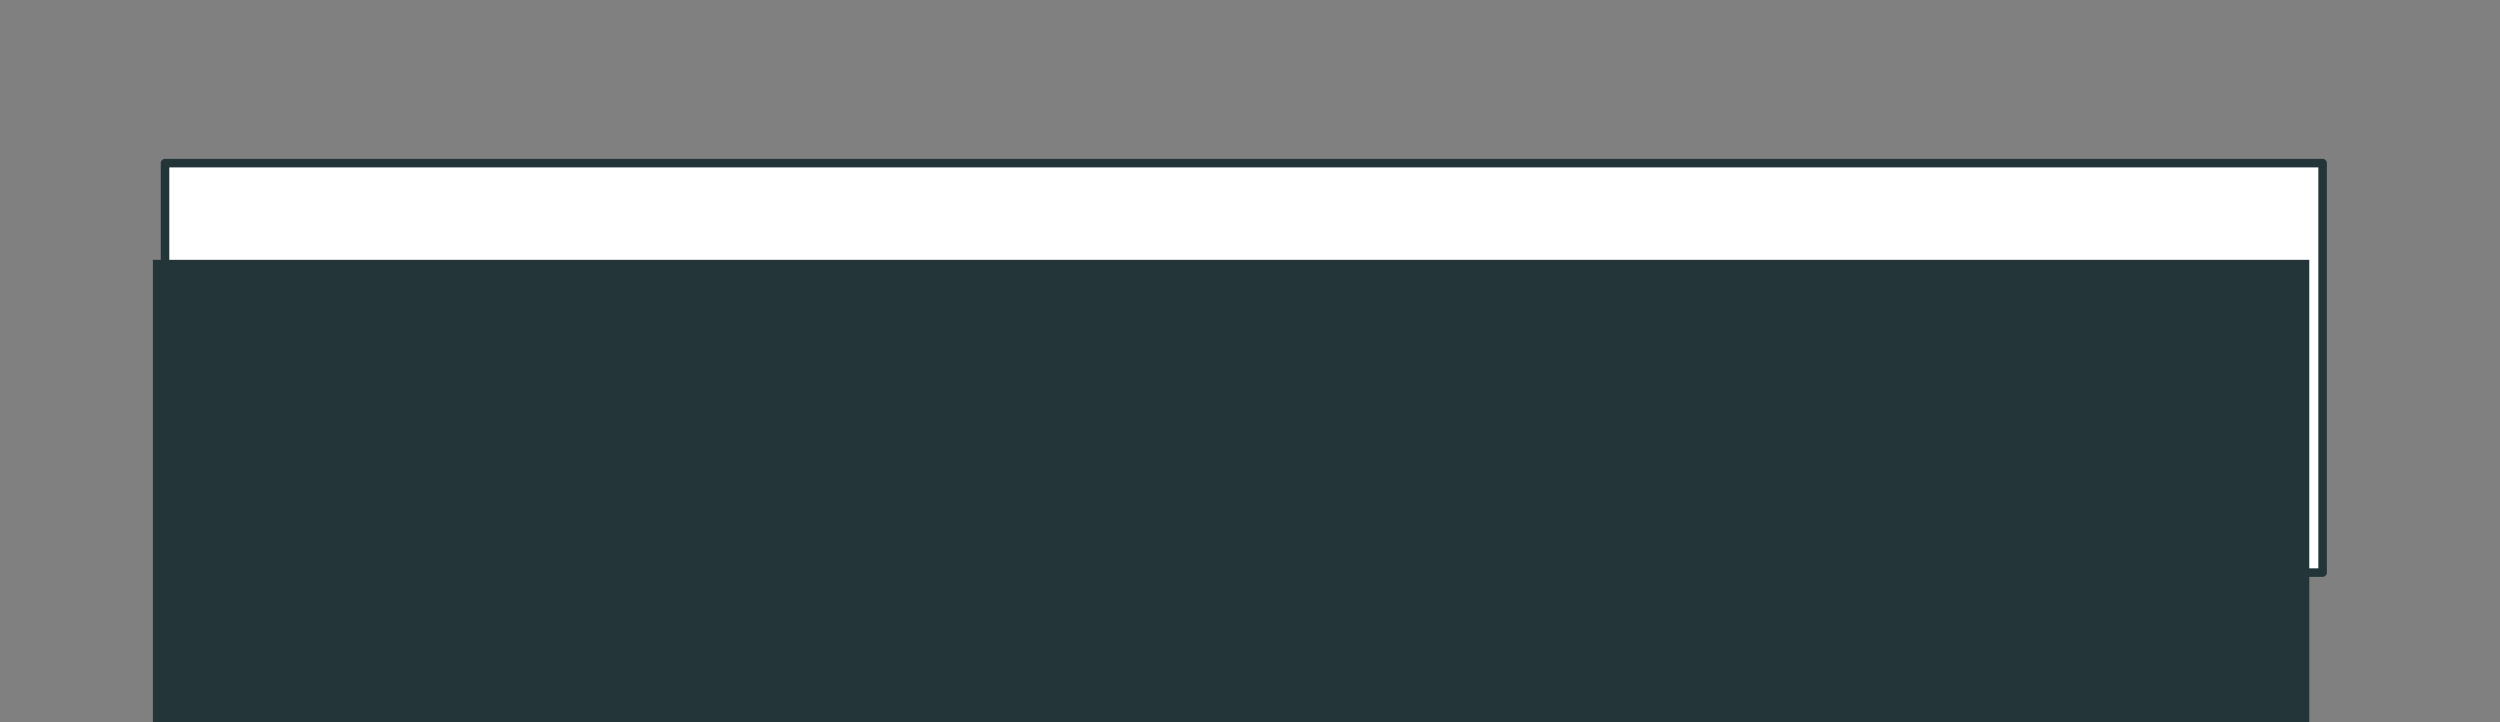 <?xml version="1.0" encoding="UTF-8" standalone="no"?>
<!-- Created with Inkscape (http://www.inkscape.org/) -->

<svg
   xmlns:dc="http://purl.org/dc/elements/1.1/"
   xmlns:cc="http://creativecommons.org/ns#"
   xmlns:rdf="http://www.w3.org/1999/02/22-rdf-syntax-ns#"
   xmlns:svg="http://www.w3.org/2000/svg"
   xmlns="http://www.w3.org/2000/svg"
   xmlns:sodipodi="http://sodipodi.sourceforge.net/DTD/sodipodi-0.dtd"
   xmlns:inkscape="http://www.inkscape.org/namespaces/inkscape"
   width="450"
   height="130"
   viewBox="0 0 450 130"
   id="svg2"
   version="1.1"
   inkscape:version="0.91 r13725"
   sodipodi:docname="react-component-lifecycle-unmounting.svg"
   inkscape:export-filename="C:\Users\user\Desktop\react-component-lifecycle-unmounting.png"
   inkscape:export-xdpi="90"
   inkscape:export-ydpi="90">
  <rect x="0" y="0" width="450" height="130" fill="#808080" stroke="none"/>
  <defs
     id="defs4">
    <marker
       inkscape:isstock="true"
       style="overflow:visible"
       id="marker4272"
       refX="0"
       refY="0"
       orient="auto"
       inkscape:stockid="TriangleOutL">
      <path
         transform="scale(0.8,0.8)"
         style="fill:#233539;fill-opacity:1;fill-rule:evenodd;stroke:#233539;stroke-width:1pt;stroke-opacity:1"
         d="m 5.77,0 -8.65,5 0,-10 8.65,5 z"
         id="path4274"
         inkscape:connector-curvature="0" />
    </marker>
    <marker
       inkscape:isstock="true"
       style="overflow:visible"
       id="marker4244"
       refX="0"
       refY="0"
       orient="auto"
       inkscape:stockid="DotL">
      <path
         transform="matrix(0.8,0,0,0.8,5.92,0.8)"
         style="fill:#233539;fill-opacity:1;fill-rule:evenodd;stroke:#233539;stroke-width:1pt;stroke-opacity:1"
         d="m -2.5,-1 c 0,2.76 -2.24,5 -5,5 -2.76,0 -5,-2.24 -5,-5 0,-2.76 2.24,-5 5,-5 2.76,0 5,2.24 5,5 z"
         id="path4246"
         inkscape:connector-curvature="0" />
    </marker>
  </defs>
  <sodipodi:namedview
     id="base"
     pagecolor="#ffffff"
     bordercolor="#666666"
     borderopacity="1.0"
     inkscape:pageopacity="1"
     inkscape:pageshadow="2"
     inkscape:zoom="1.4"
     inkscape:cx="97.252313"
     inkscape:cy="188.12312"
     inkscape:document-units="px"
     inkscape:current-layer="layer1"
     showgrid="false"
     inkscape:window-width="1857"
     inkscape:window-height="1058"
     inkscape:window-x="55"
     inkscape:window-y="-8"
     inkscape:window-maximized="1"
     showguides="true"
     inkscape:guide-bbox="true"
     units="px">
    <sodipodi:guide
       position="6.429,266.429"
       orientation="0,1"
       id="guide4176" />
  </sodipodi:namedview>
  <g
     inkscape:label="Layer 1"
     inkscape:groupmode="layer"
     id="layer1"
     transform="translate(0,-922.362)">
    <rect
       style="opacity:1;fill:#ffffff;fill-opacity:1;stroke:#233539;stroke-width:1.535;stroke-linecap:round;stroke-linejoin:round;stroke-miterlimit:4;stroke-dasharray:none;stroke-dashoffset:21.6;stroke-opacity:1"
       id="rect4136"
       width="388.364"
       height="73.701"
       x="29.704"
       y="951.727" />
    <flowRoot
       xml:space="preserve"
       id="flowRoot4138"
       style="font-style:normal;font-weight:normal;font-size:13.75px;line-height:125%;font-family:sans-serif;letter-spacing:0px;word-spacing:0px;fill:#000000;fill-opacity:1;stroke:none;stroke-width:1px;stroke-linecap:butt;stroke-linejoin:miter;stroke-opacity:1"><flowRegion
         id="flowRegion4140"><rect
           id="rect4142"
           width="387.143"
           height="74.286"
           x="181.429"
           y="173.791" /></flowRegion><flowPara
         id="flowPara4144" /></flowRoot>    <flowRoot
       xml:space="preserve"
       id="flowRoot4146"
       style="font-style:normal;font-weight:normal;font-size:13.75px;line-height:125%;font-family:sans-serif;text-align:center;letter-spacing:0px;word-spacing:0px;text-anchor:middle;fill:#233539;fill-opacity:1;stroke:none;stroke-width:1px;stroke-linecap:butt;stroke-linejoin:miter;stroke-opacity:1"
       transform="translate(-153.911,791.057)"><flowRegion
         id="flowRegion4148"><rect
           id="rect4150"
           width="388.153"
           height="118.676"
           x="181.429"
           y="178.076"
           style="text-align:center;text-anchor:middle;fill:#233539;fill-opacity:1" /></flowRegion><flowPara
         id="flowPara4152"
         style="font-size:25px">componentWillUnmount</flowPara></flowRoot>  </g>
</svg>
